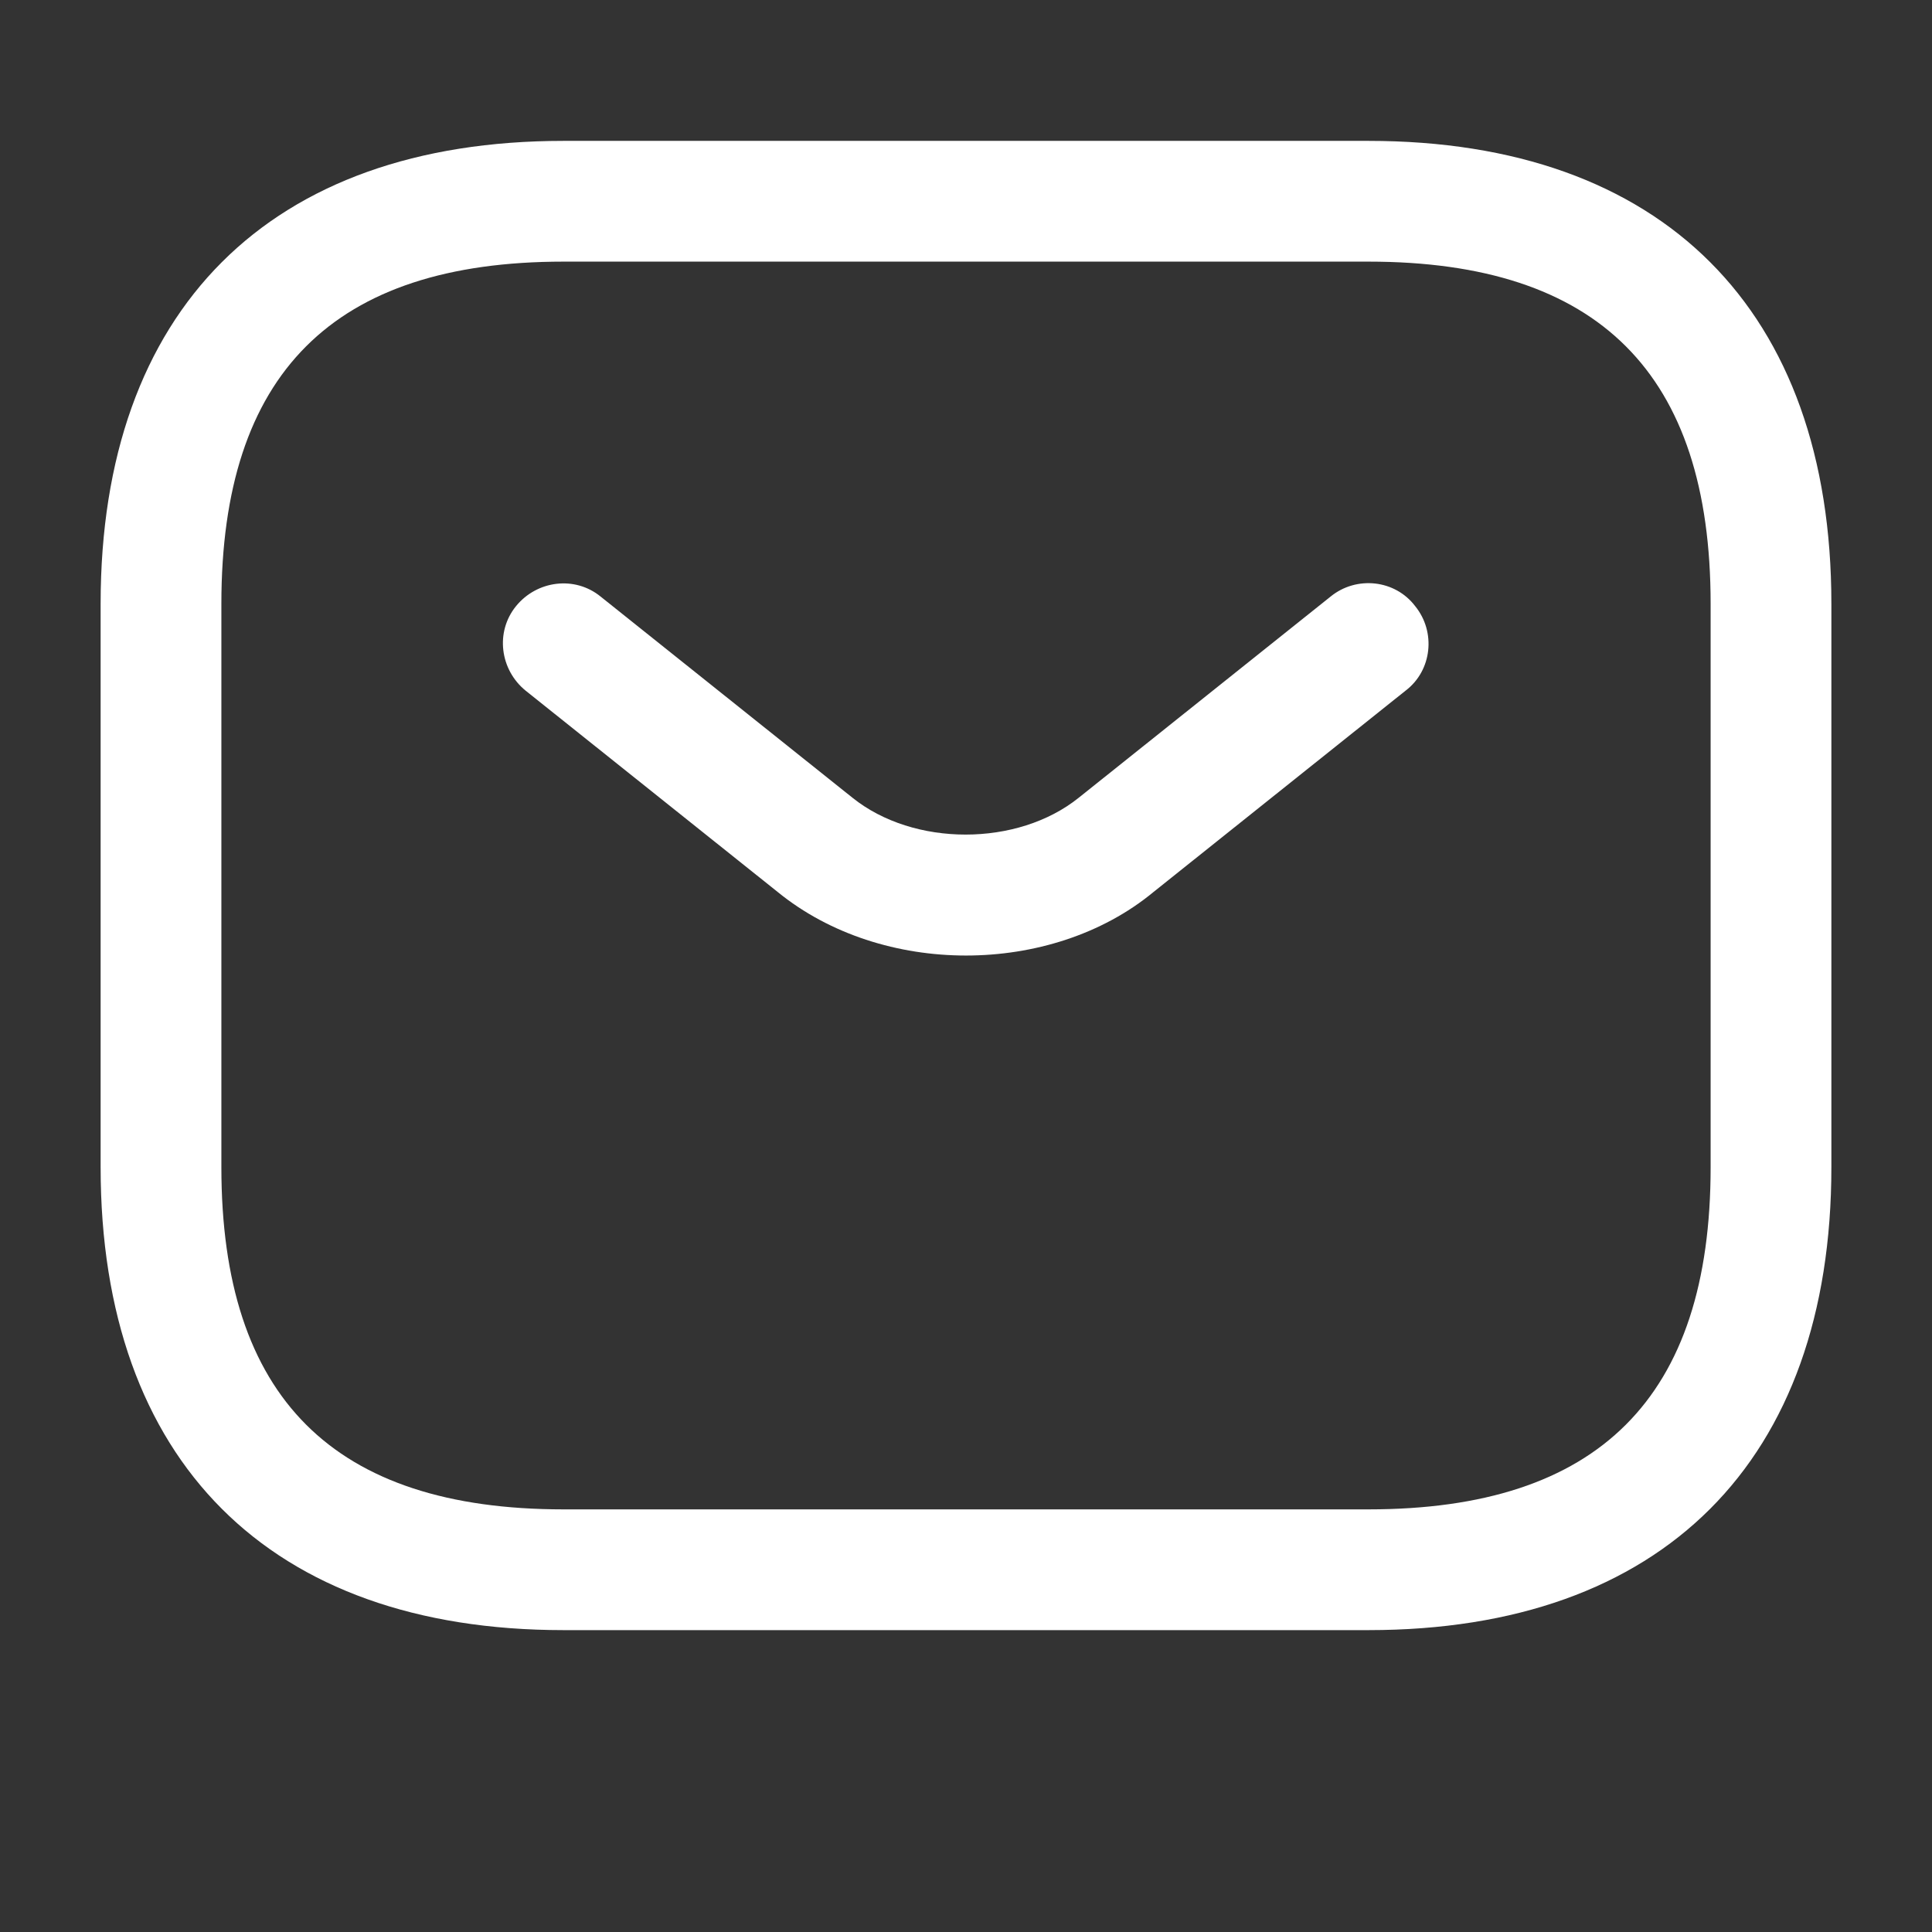 <svg width="24" height="24" viewBox="0 0 24 24" fill="none" xmlns="http://www.w3.org/2000/svg">
<rect x="0" y="0" width="24" height="24" fill="#333333" stroke="none"/>
<path d="M17 20.25H7C3.35 20.25 1.25 18.15 1.25 14.5V7.5C1.25 3.85 3.35 1.75 7 1.75H17C20.65 1.75 22.75 3.85 22.75 7.5V14.5C22.75 18.15 20.65 20.25 17 20.25ZM7 3.25C4.14 3.25 2.75 4.64 2.75 7.5V14.5C2.75 17.36 4.14 18.75 7 18.75H17C19.86 18.75 21.25 17.36 21.25 14.5V7.5C21.25 4.64 19.86 3.25 17 3.25H7Z" fill="white"/>
<path d="M12 11.87C11.16 11.87 10.31 11.61 9.66 11.08L6.53 8.58C6.21 8.32 6.15 7.85 6.41 7.53C6.67 7.21 7.14 7.15 7.46 7.41L10.59 9.91C11.35 10.52 12.64 10.52 13.4 9.91L16.53 7.41C16.85 7.15 17.33 7.2 17.58 7.53C17.84 7.85 17.79 8.33 17.46 8.58L14.33 11.08C13.69 11.61 12.84 11.87 12 11.87Z" fill="white"/>
</svg>
